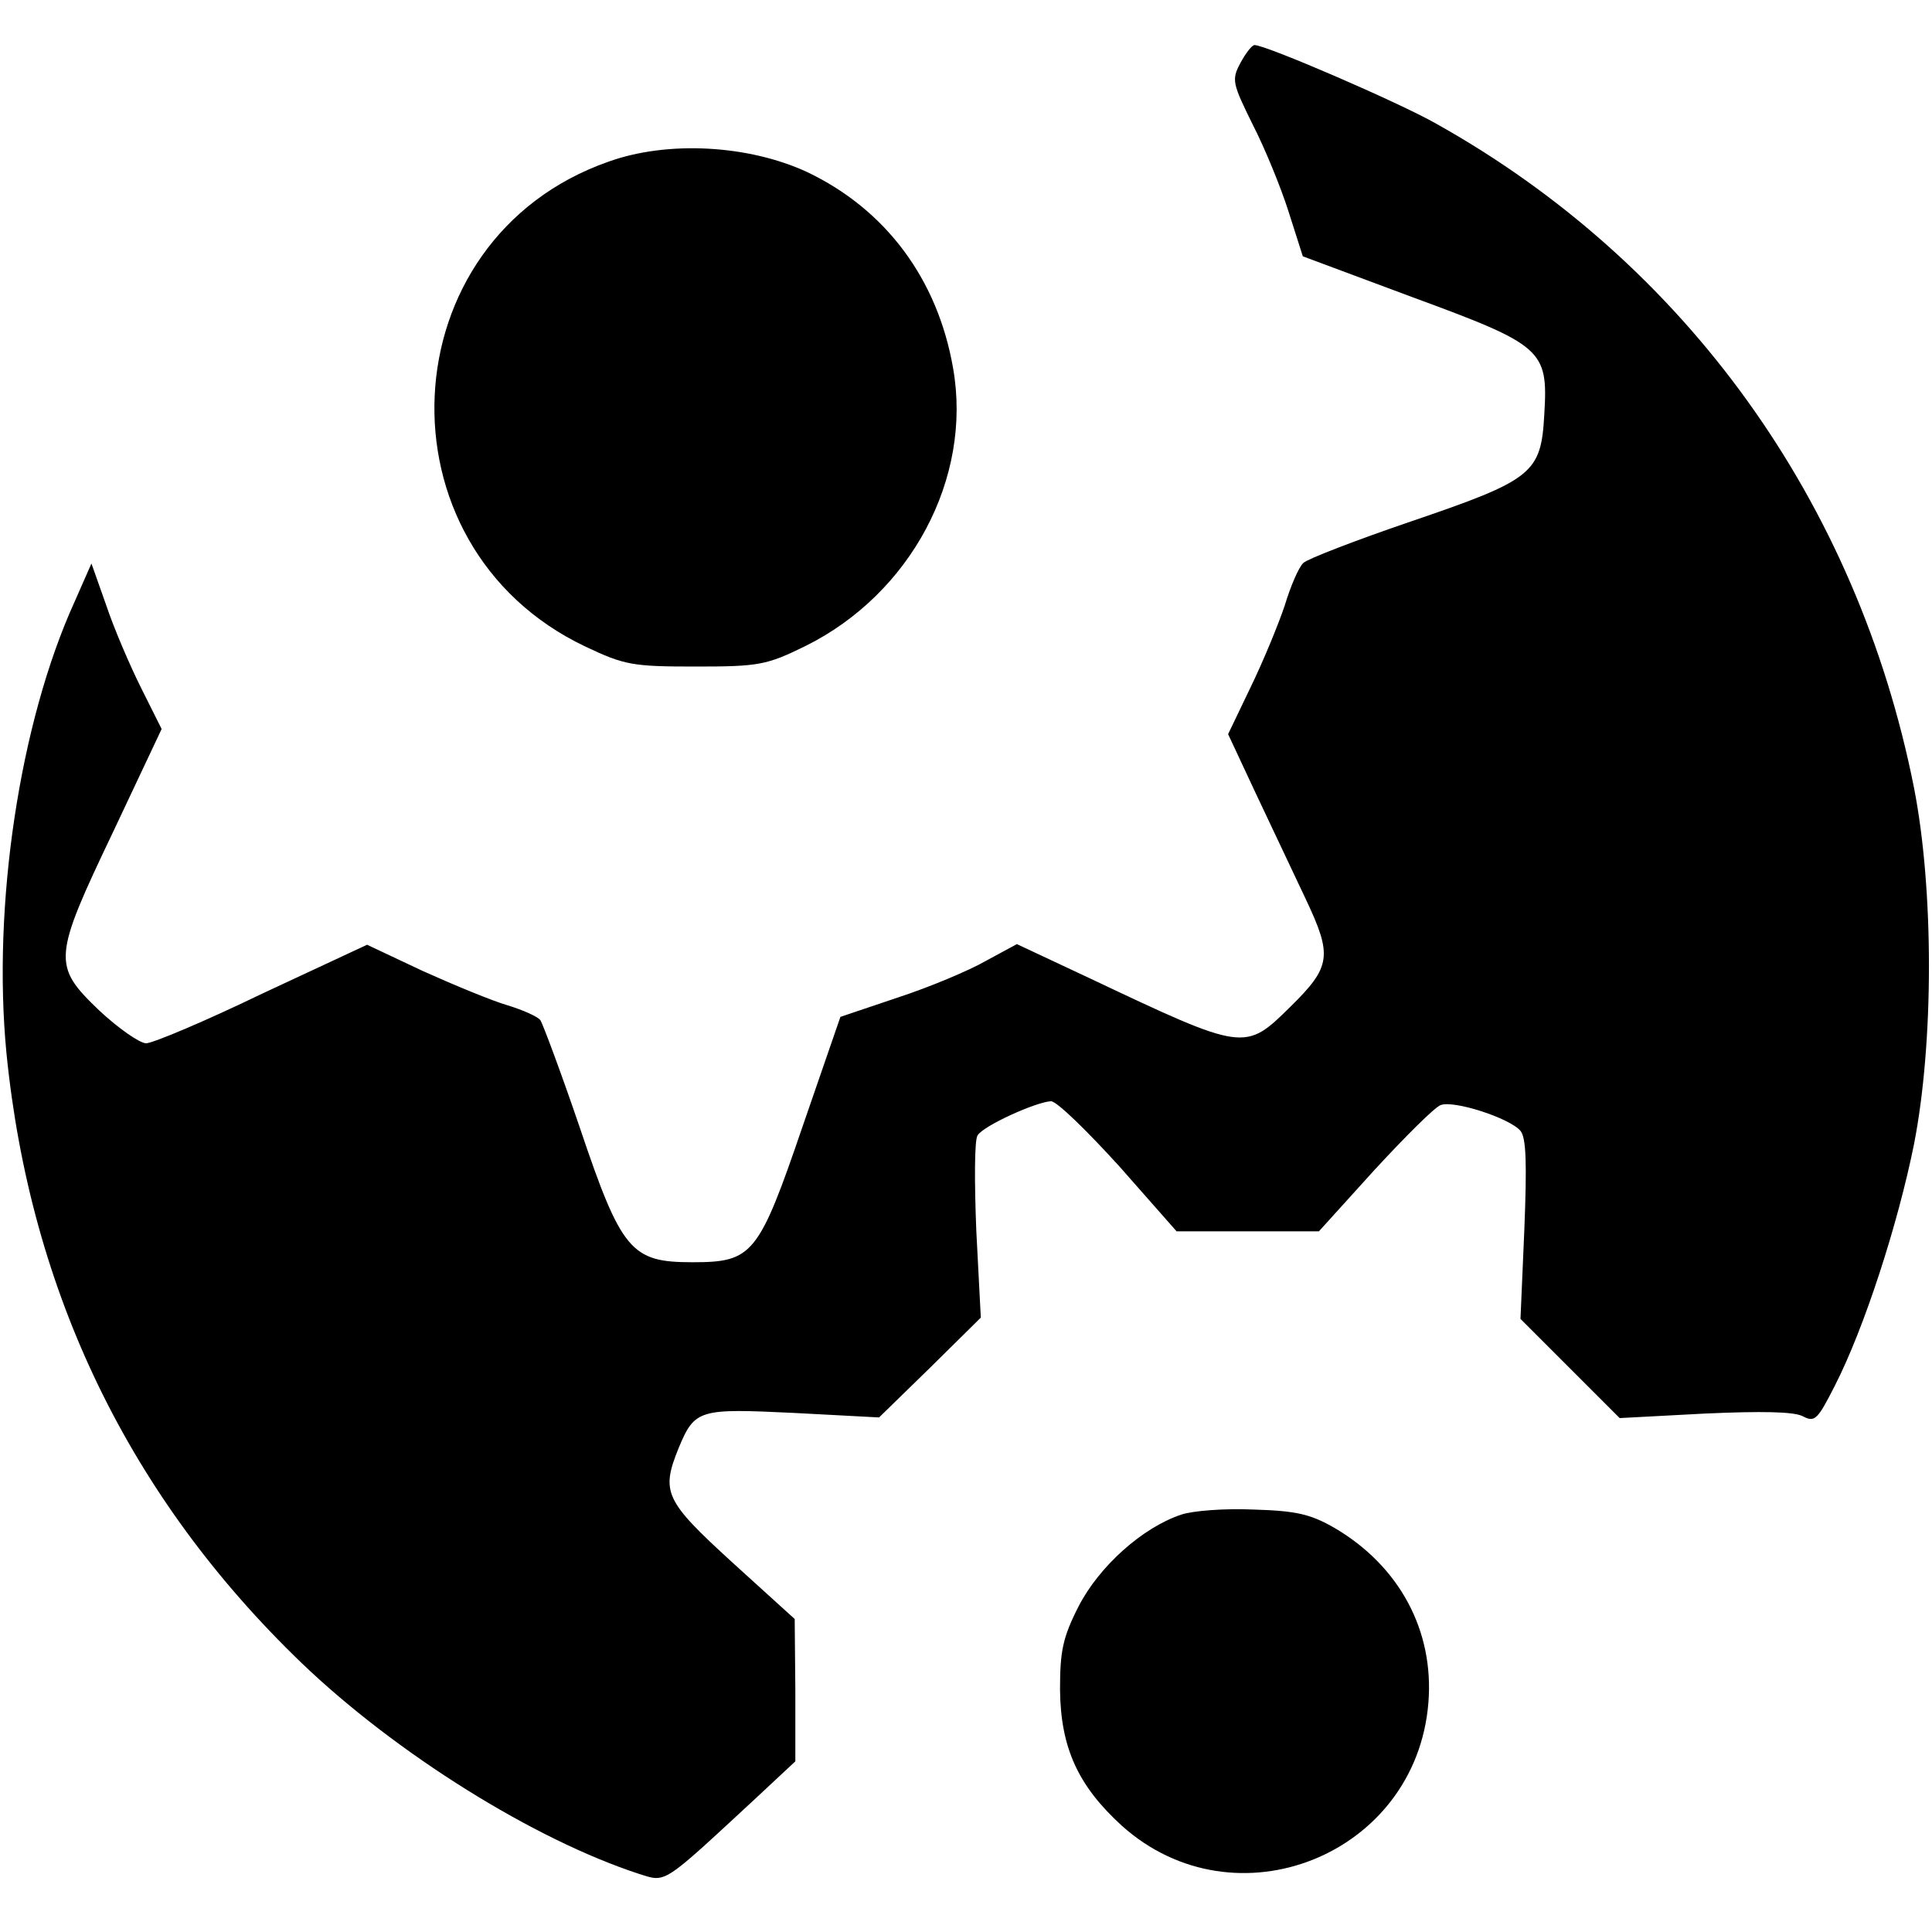 <?xml version="1.0" standalone="no"?>
<!DOCTYPE svg PUBLIC "-//W3C//DTD SVG 20010904//EN"
 "http://www.w3.org/TR/2001/REC-SVG-20010904/DTD/svg10.dtd">
<svg version="1.0" xmlns="http://www.w3.org/2000/svg"
 width="300pt" height="300pt" viewBox="0 0 300 300"
 preserveAspectRatio="xMidYMid meet">

<g transform="translate(0,300) scale(0.1,-0.1)"
fill="#000000" stroke="none">
<path d="M1926 2902 c-14 -26 -12 -32 19 -95 19 -37 44 -98 56 -136 l22 -69
169 -63 c204 -75 212 -82 206 -182 -5 -92 -17 -102 -208 -167 -85 -29 -160
-58 -166 -64 -7 -6 -20 -36 -29 -66 -10 -30 -34 -88 -53 -127 l-35 -73 43 -92
c24 -51 59 -125 78 -165 41 -87 39 -104 -24 -166 -71 -70 -71 -70 -312 44
l-113 53 -48 -26 c-26 -15 -88 -41 -137 -57 l-89 -30 -58 -168 c-69 -202 -78
-213 -172 -213 -95 0 -110 17 -175 210 -29 85 -57 160 -61 166 -5 6 -28 16
-51 23 -24 7 -82 31 -131 53 l-87 41 -163 -76 c-89 -43 -170 -77 -180 -77 -10
0 -43 23 -73 51 -73 70 -72 81 22 278 l75 159 -32 64 c-17 34 -42 92 -54 128
l-23 65 -26 -59 c-86 -189 -128 -473 -106 -701 37 -372 191 -690 458 -947 147
-141 362 -275 525 -328 42 -13 34 -18 182 119 l60 56 0 111 -1 110 -97 88
c-105 96 -111 109 -83 178 25 60 32 61 179 54 l132 -7 79 77 79 78 -7 135 c-3
75 -3 141 2 148 9 15 91 52 114 53 9 0 56 -46 106 -101 l89 -101 111 0 110 0
86 95 c48 52 94 98 103 101 20 8 107 -20 124 -40 9 -11 10 -51 6 -153 l-6
-139 77 -77 77 -77 132 7 c89 4 138 3 152 -4 19 -10 23 -6 50 47 46 90 98 251
123 375 31 158 31 396 0 554 -88 443 -354 814 -742 1031 -58 33 -264 122 -282
122 -4 0 -14 -13 -22 -28z"/>
<path d="M945 2749 c-343 -120 -365 -597 -36 -753 61 -29 74 -31 171 -31 98 0
110 2 171 32 163 81 259 260 229 431 -24 139 -105 247 -227 305 -91 42 -216
49 -308 16z"/>
<path d="M1834 648 c-60 -20 -127 -80 -159 -142 -25 -49 -29 -70 -29 -130 1
-90 28 -149 96 -211 176 -158 457 -46 476 191 9 112 -45 212 -145 271 -38 22
-60 27 -127 29 -45 2 -95 -2 -112 -8z"/>
</g>
</svg>
